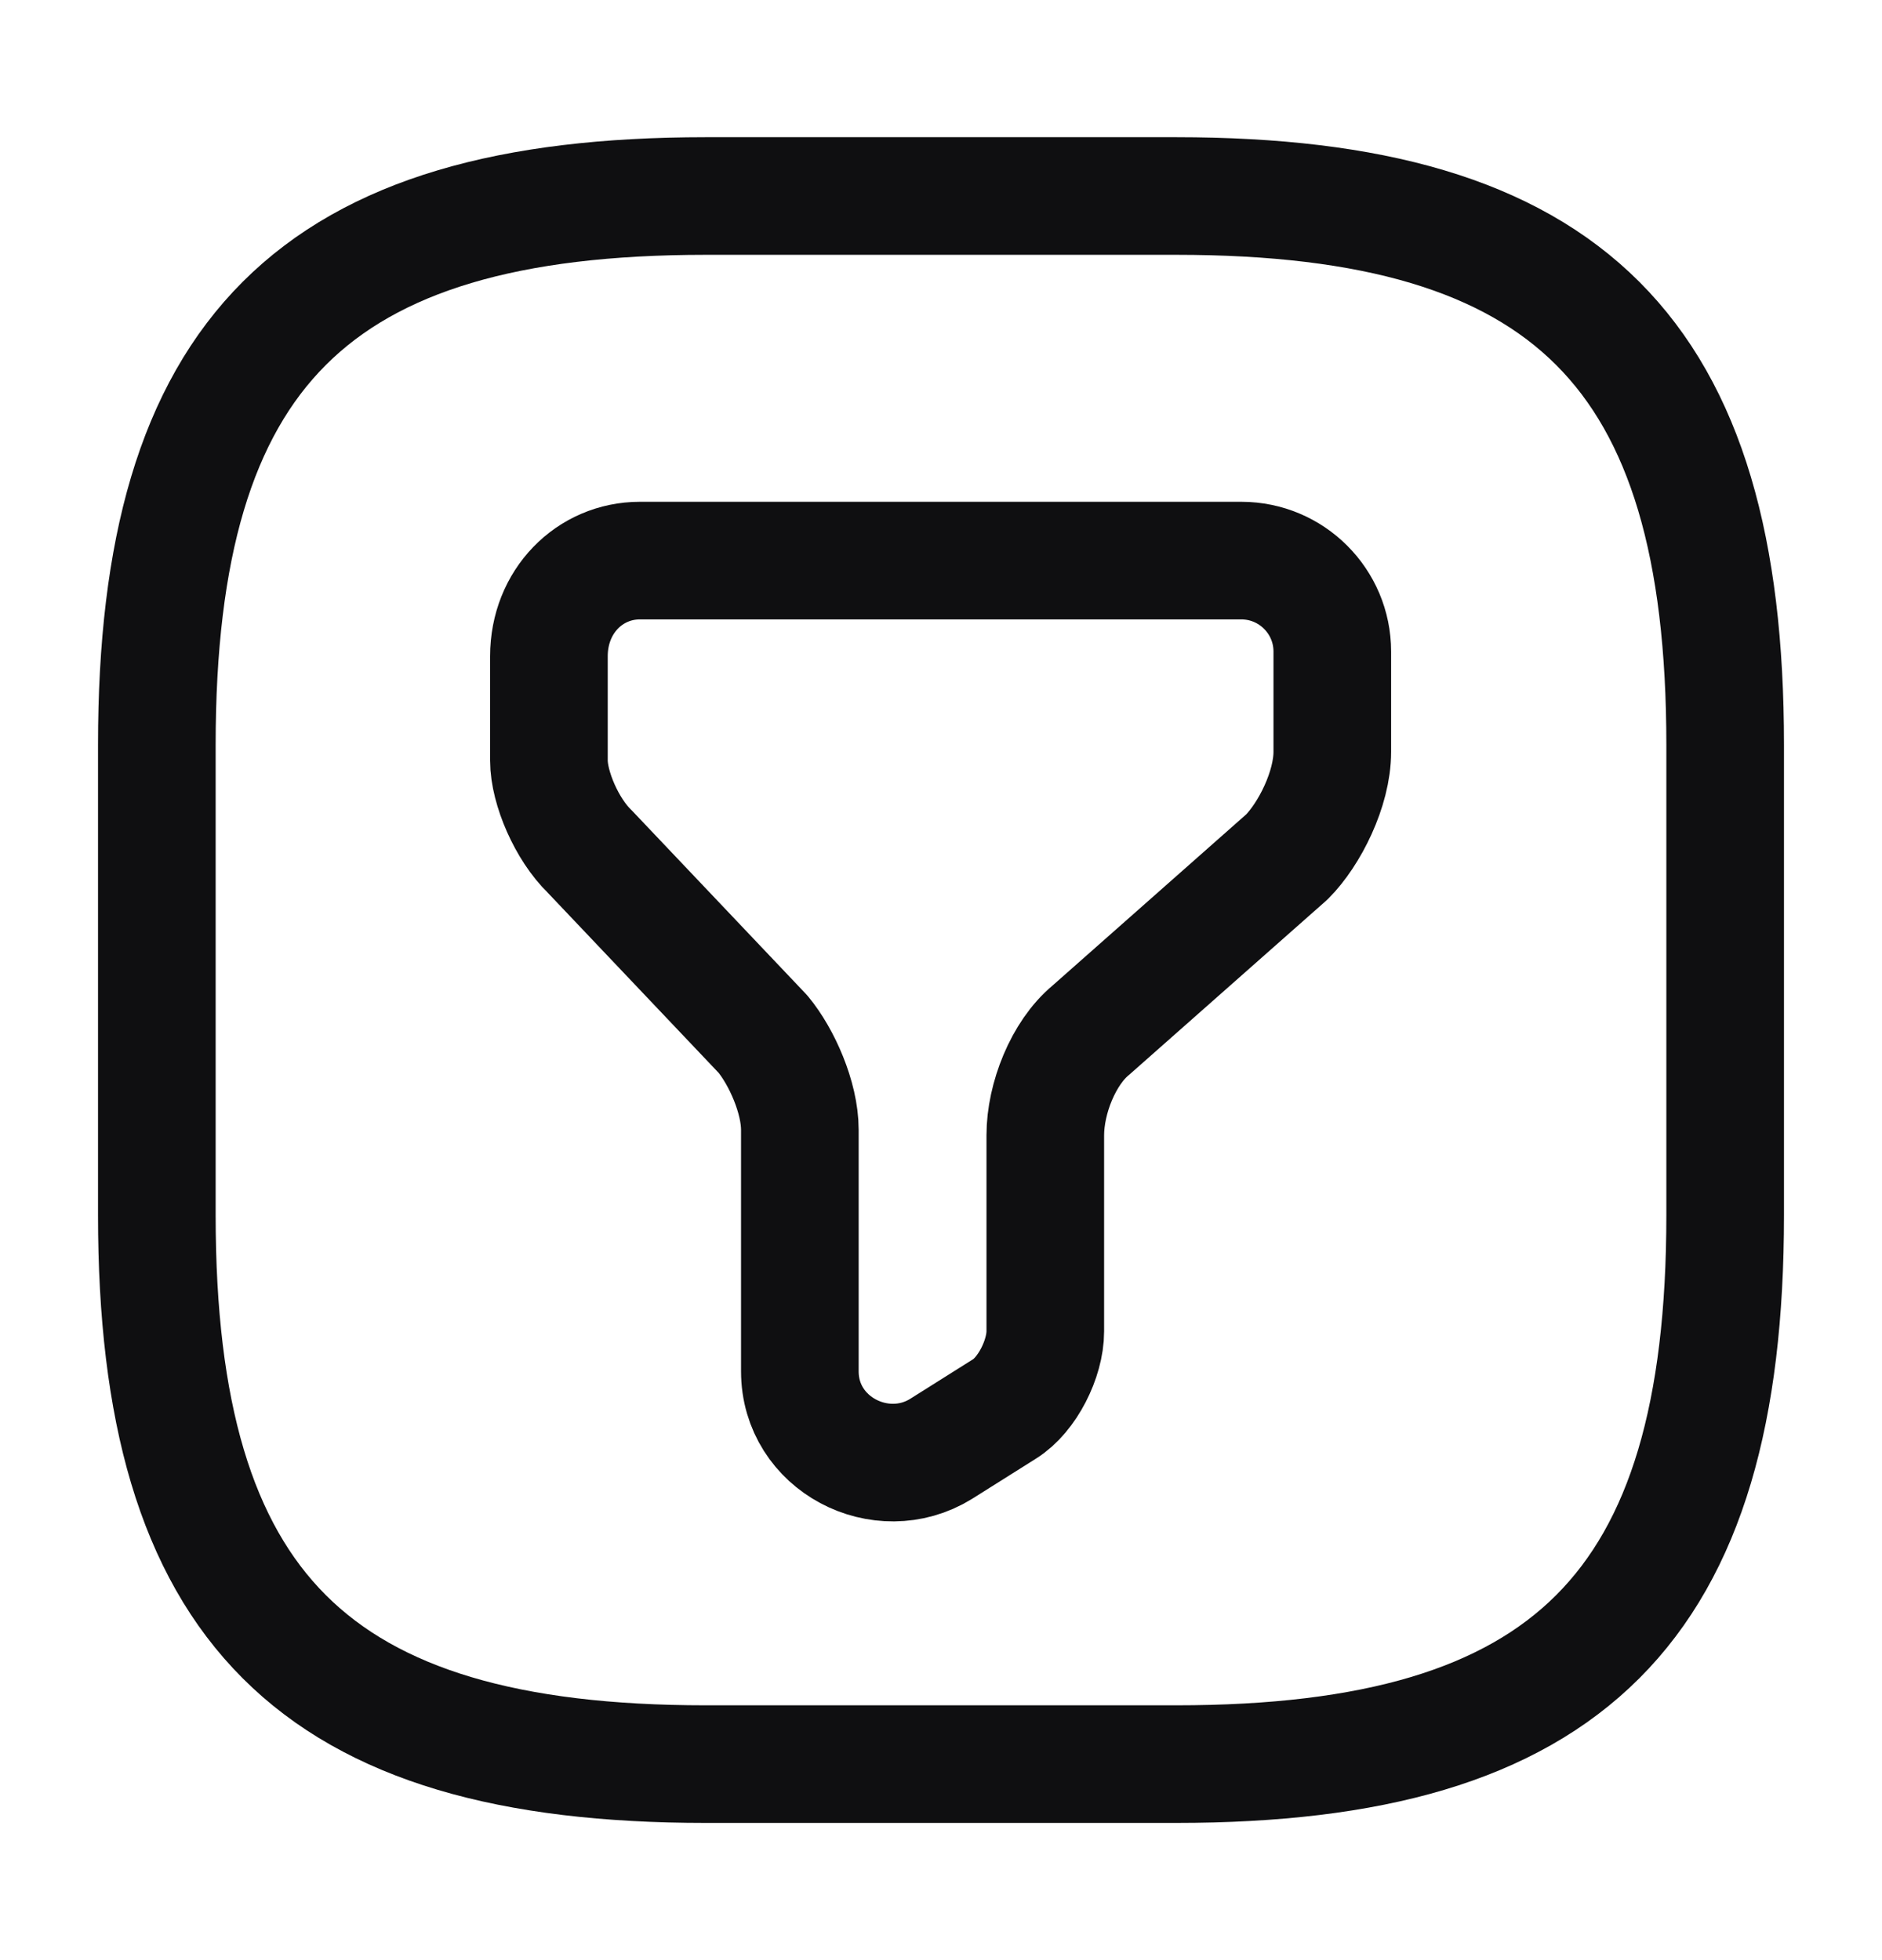 <svg width="24" height="25" viewBox="0 0 24 25" fill="none" xmlns="http://www.w3.org/2000/svg">
<path d="M8.16 7.15H15.83C16.47 7.15 16.99 7.67 16.99 8.31V9.59C16.99 10.06 16.7 10.64 16.41 10.93L13.91 13.14C13.56 13.43 13.33 14.01 13.33 14.48V16.98C13.33 17.33 13.1 17.79 12.81 17.97L12 18.48C11.24 18.95 10.2 18.42 10.2 17.49V14.41C10.2 14 9.97 13.48 9.73 13.19L7.52 10.86C7.23 10.58 7 10.05 7 9.7V8.37C7 7.67 7.52 7.15 8.16 7.15Z" stroke="#0F0F11" stroke-width="1.5" stroke-miterlimit="10" stroke-linecap="round" stroke-linejoin="round"/>
<path d="M9 22.5H15C20 22.5 22 20.5 22 15.5V9.5C22 4.5 20 2.5 15 2.5H9C4 2.5 2 4.5 2 9.5V15.5C2 20.5 4 22.5 9 22.5Z" stroke="#0F0F11" stroke-width="1.5" stroke-linecap="round" stroke-linejoin="round"/>
</svg>
